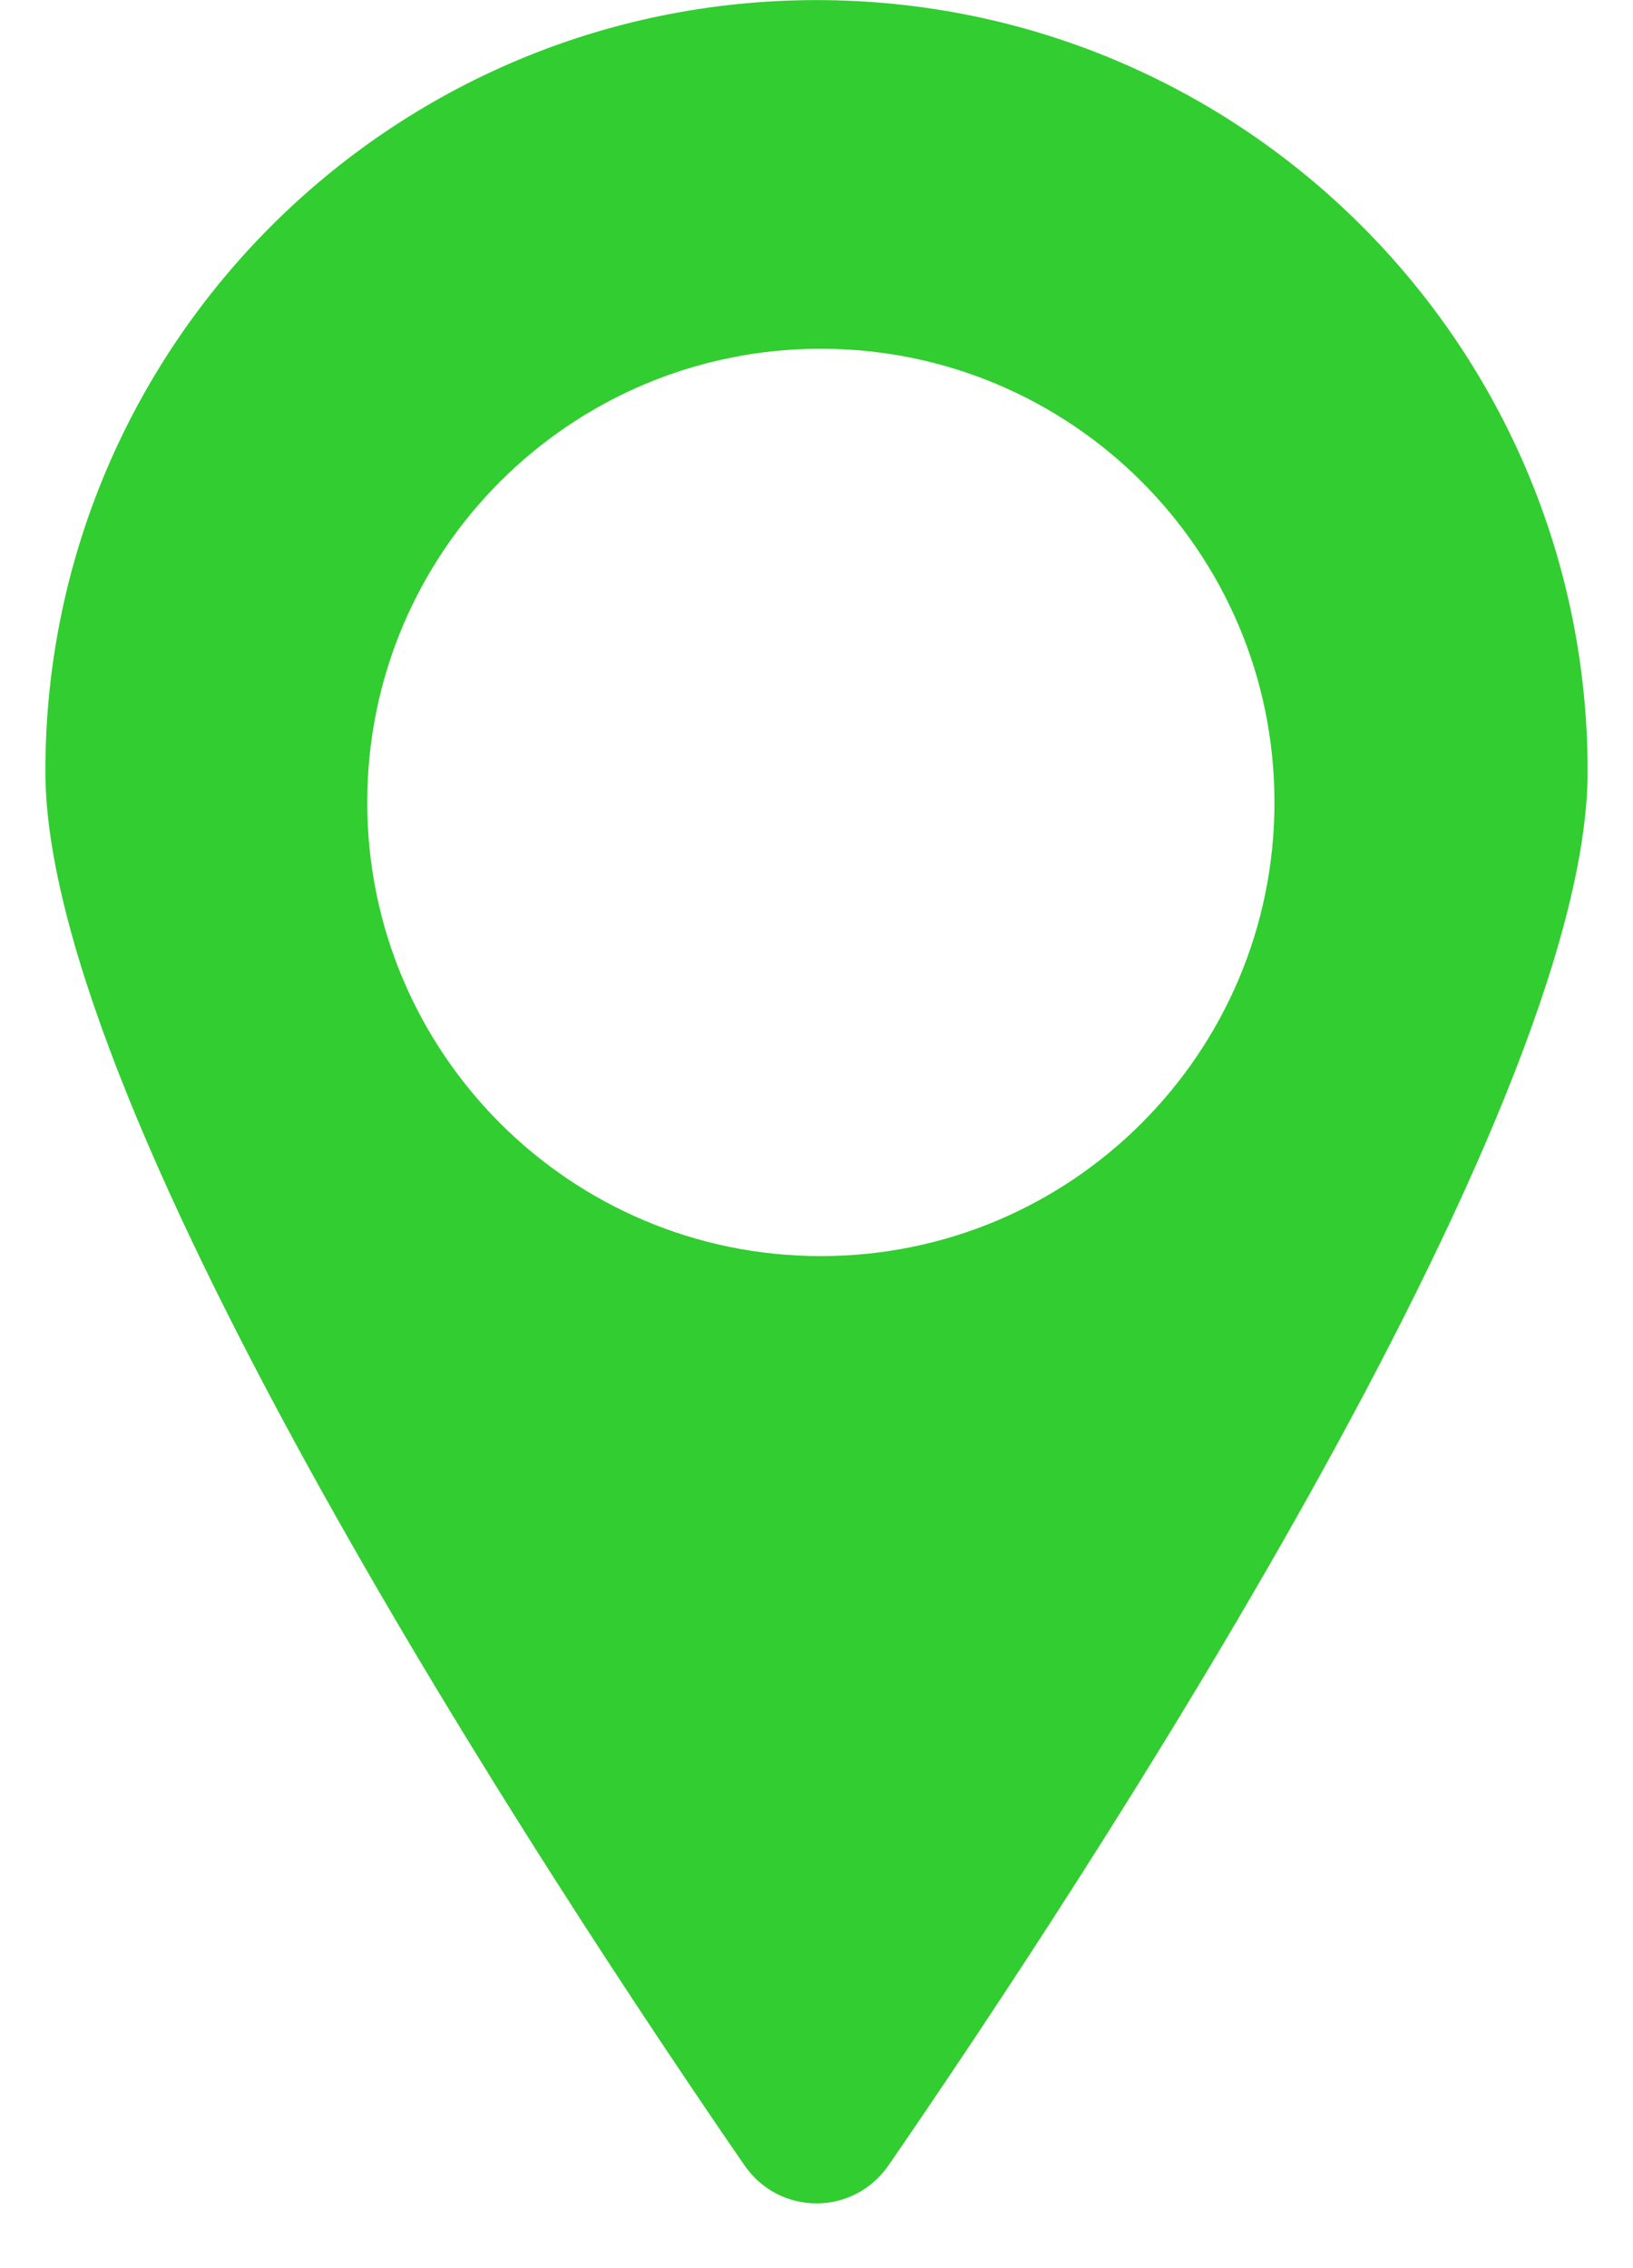 <svg width="18" height="25" viewBox="0 0 18 25" fill="none" xmlns="http://www.w3.org/2000/svg">
<path fill-rule="evenodd" clip-rule="evenodd" d="M8.204 23.864C8.591 24.427 9.409 24.427 9.796 23.864C11.909 20.794 17.5 12.308 17.5 8.501C17.5 3.807 13.694 0.001 9 0.001C4.306 0.001 0.5 3.807 0.5 8.501C0.5 12.308 6.091 20.794 8.204 23.864ZM9.048 13.845C11.809 13.845 14.048 11.606 14.048 8.844C14.048 6.083 11.809 3.844 9.048 3.844C6.286 3.844 4.048 6.083 4.048 8.844C4.048 11.606 6.286 13.845 9.048 13.845Z" fill="#32CD30"/>
</svg>
